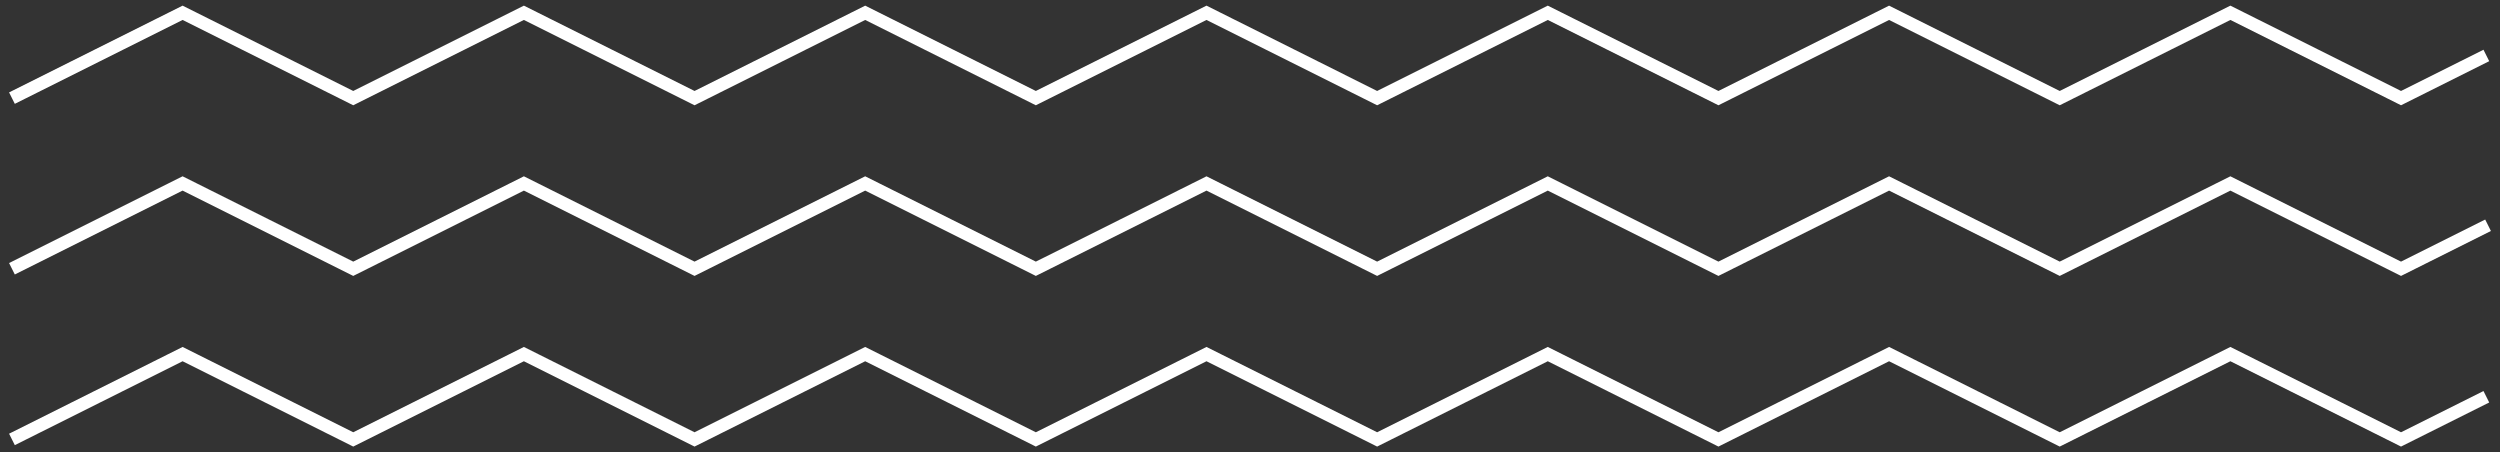 <?xml version="1.0" encoding="utf-8"?>
<!-- Generator: Adobe Illustrator 17.1.0, SVG Export Plug-In . SVG Version: 6.00 Build 0)  -->
<!DOCTYPE svg PUBLIC "-//W3C//DTD SVG 1.1//EN" "http://www.w3.org/Graphics/SVG/1.1/DTD/svg11.dtd">
<svg version="1.1" id="Layer_1" xmlns="http://www.w3.org/2000/svg" xmlns:xlink="http://www.w3.org/1999/xlink" x="0px" y="0px"
	 viewBox="0 0 586 106" enable-background="new 0 0 586 106" xml:space="preserve">
<rect x="0" y="0" width="586" height="106" fill="#333333" stroke="none"/>
<polyline fill="none" stroke="#FFFFFF" stroke-width="3" stroke-miterlimit="10" points="2.8,23 42.8,3 82.8,23 122.8,3 162.8,23 
	202.8,3 242.8,23 282.8,3 322.8,23 362.8,3 402.8,23 442.8,3 482.8,23 522.8,3 562.8,23 582.8,13 "/>
<polyline fill="none" stroke="#FFFFFF" stroke-width="3" stroke-miterlimit="10" points="2.8,63 42.8,43 82.8,63 122.8,43 162.8,63 
	202.8,43 242.8,63 282.8,43 322.8,63 362.8,43 402.8,63 442.8,43 482.8,63 522.8,43 562.8,63 583.2,52.8 "/>
<polyline fill="none" stroke="#FFFFFF" stroke-width="3" stroke-miterlimit="10" points="2.8,103 42.8,83 82.8,103 122.8,83 
	162.8,103 202.8,83 242.8,103 282.8,83 322.8,103 362.8,83 402.8,103 442.8,83 482.8,103 522.8,83 562.8,103 582.8,93 "/>
</svg>
